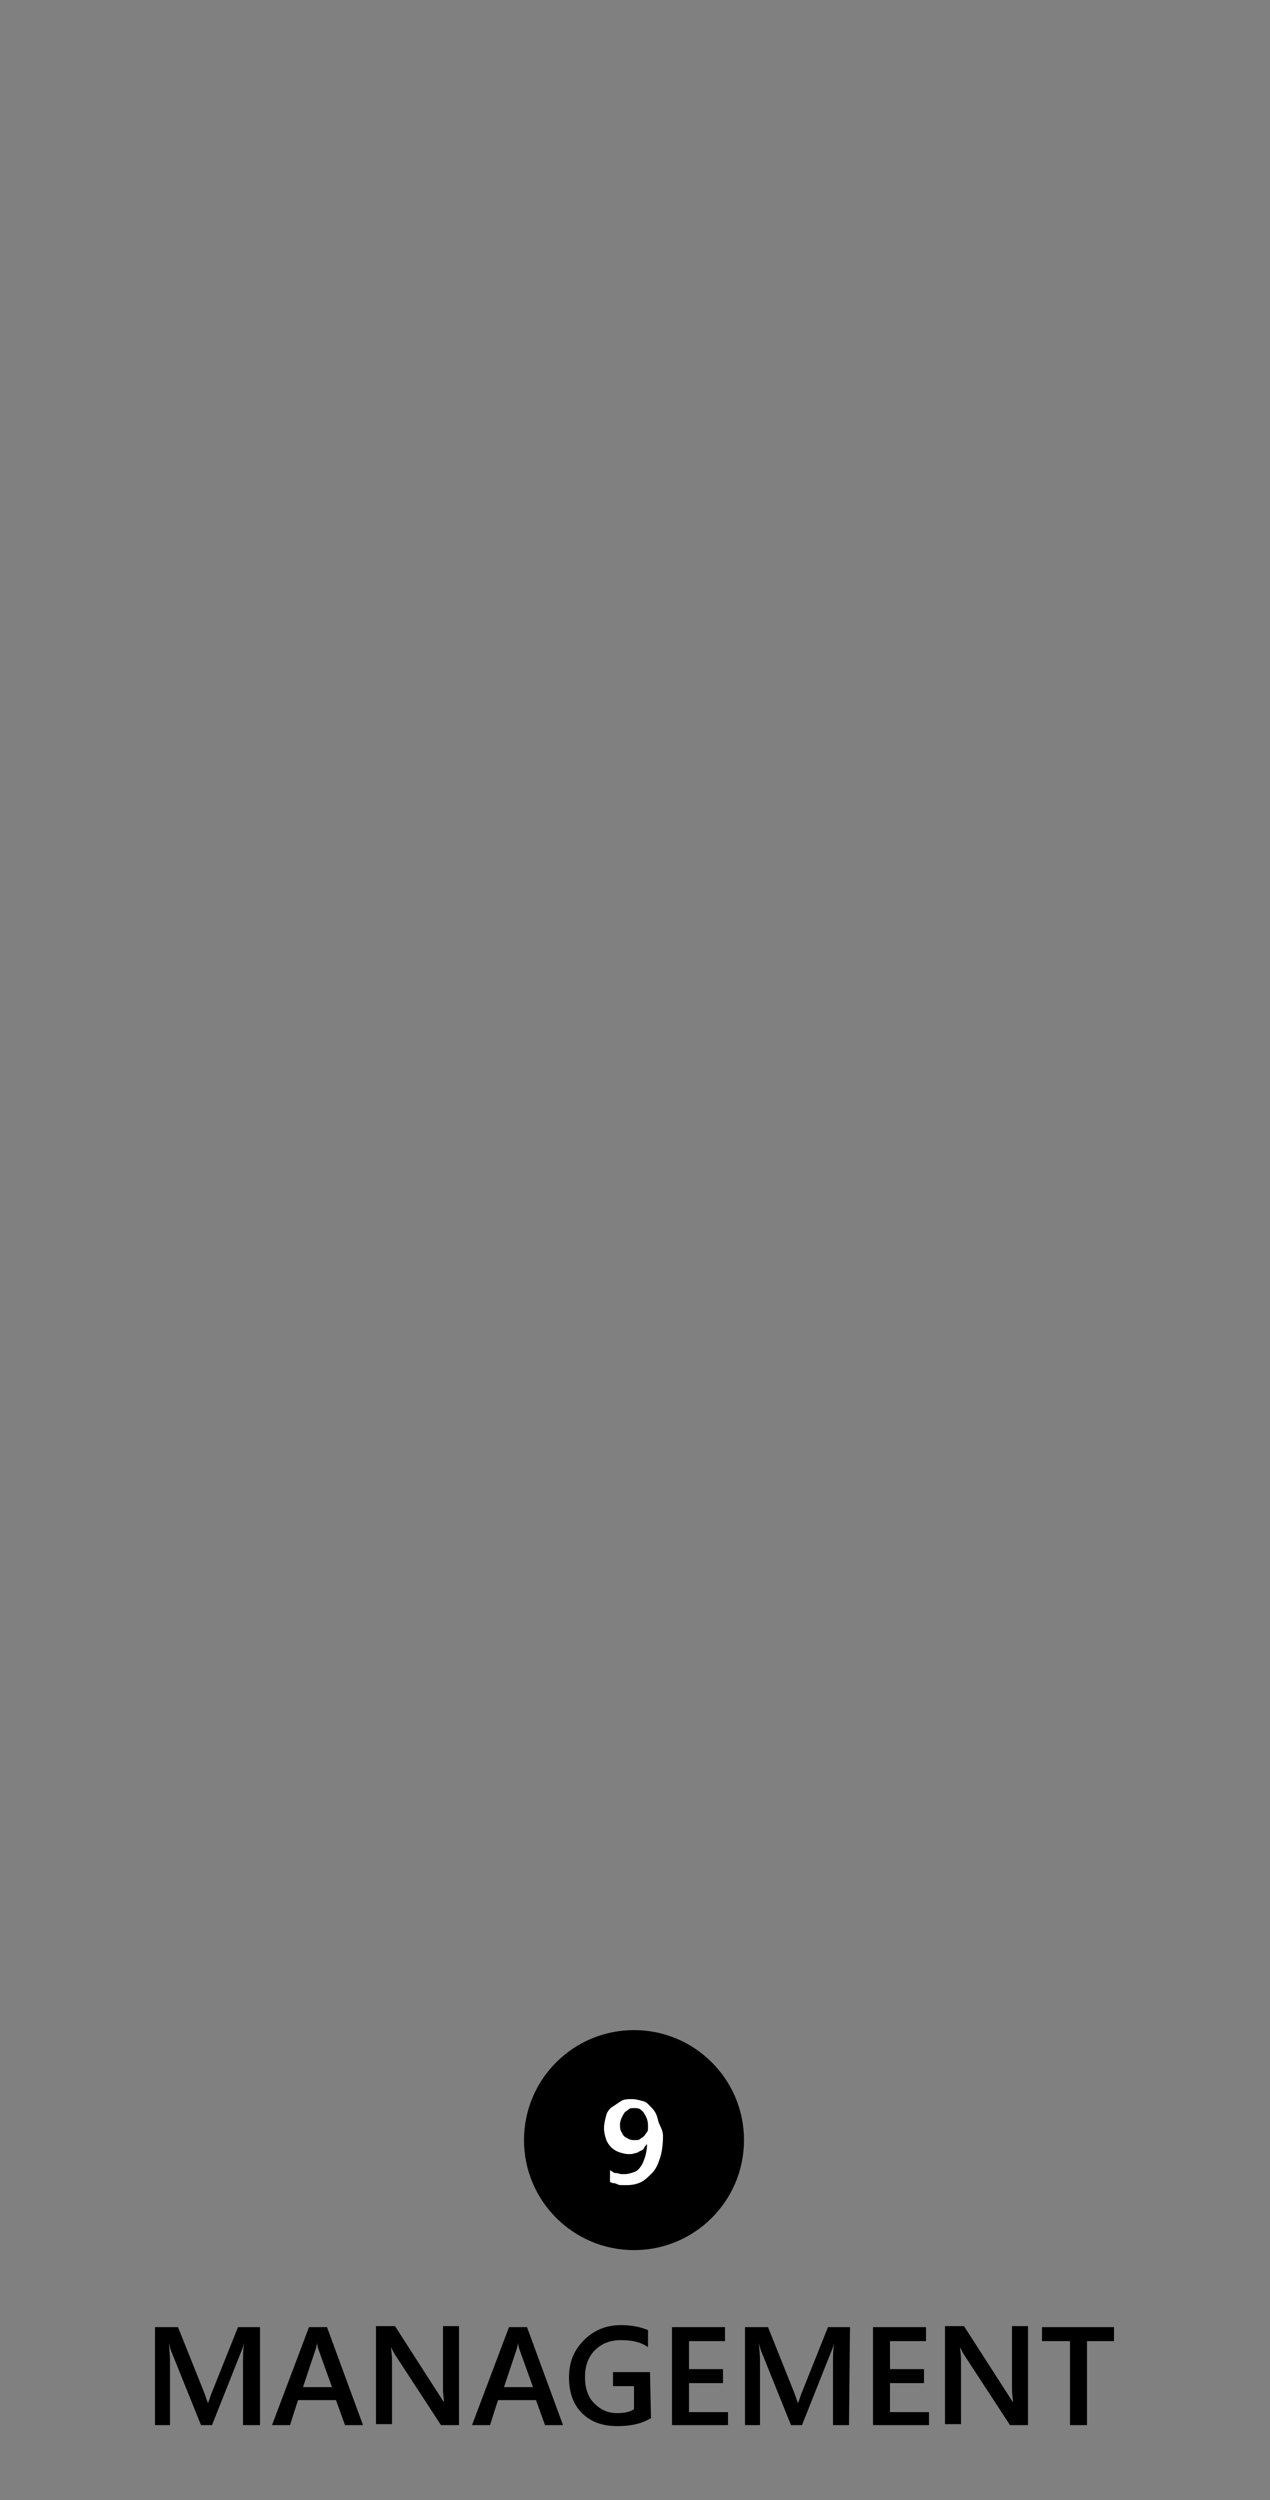<svg id="Layer_1" xmlns="http://www.w3.org/2000/svg" width="127" height="250" viewBox="0 0 127 250"><rect x="0" y="0" width="127" height="250" fill="#808080" stroke="none"/><circle cx="63.4" cy="214" r="11"/><path d="M25.9 242.5h-1.6v-6.3c0-.5 0-1.1.1-1.9-.1.4-.2.7-.3.9l-2.9 7.3h-1.1l-2.9-7.2c-.1-.2-.2-.5-.3-1 0 .4.1 1 .1 1.9v6.3h-1.5v-9.8h2.3l2.6 6.5c.2.5.3.9.4 1.1.2-.5.3-.9.4-1.1l2.6-6.5H26v9.8h-.1zM36.3 242.5h-1.8l-.9-2.5h-3.8l-.8 2.5h-1.8l3.7-9.8h1.8l3.6 9.8zm-3.1-3.8l-1.4-3.9c0-.1-.1-.3-.1-.6 0 .3-.1.5-.1.6l-1.3 3.9h2.9zM45.9 242.5h-1.8l-4.7-7.2-.3-.6c0 .2.1.7.1 1.3v6.4h-1.6v-9.8h1.9l4.5 7c.2.3.3.5.4.6 0-.3-.1-.7-.1-1.3v-6.3h1.6v9.9zM56.3 242.5h-1.8l-.9-2.5h-3.8l-.8 2.5h-1.8l3.7-9.8h1.8l3.6 9.8zm-3-3.8l-1.4-3.9c0-.1-.1-.3-.1-.6 0 .3-.1.5-.1.6l-1.3 3.9h2.9zM65.1 241.8c-1 .6-2.1.8-3.4.8-1.4 0-2.6-.4-3.5-1.3s-1.3-2.1-1.3-3.6.5-2.7 1.5-3.7 2.2-1.5 3.7-1.5c1.1 0 2 .2 2.7.5v1.7c-.7-.5-1.6-.7-2.7-.7-1 0-1.9.3-2.6 1-.7.7-1 1.6-1 2.7s.3 2 .9 2.6 1.3 1 2.3 1c.7 0 1.3-.1 1.7-.4v-2.3h-2.1v-1.4H65l.1 4.6zM72.7 242.5h-5.5v-9.8h5.3v1.4h-3.6v2.8h3.4v1.4h-3.4v2.9h3.9v1.3h-.1zM84.9 242.5h-1.6v-6.3c0-.5 0-1.1.1-1.9-.1.4-.2.7-.3.9l-2.9 7.3h-1.1l-2.9-7.2c-.1-.2-.2-.5-.3-1 0 .4.1 1 .1 1.9v6.3h-1.5v-9.8h2.3l2.6 6.5c.2.5.3.9.4 1.1.2-.5.3-.9.4-1.1l2.6-6.5H85l-.1 9.8zM92.8 242.5h-5.5v-9.8h5.3v1.4H89v2.8h3.4v1.4H89v2.9h3.9v1.3h-.1zM102.8 242.5H101l-4.7-7.2-.3-.6c0 .2.1.7.1 1.3v6.4h-1.6v-9.8h1.9l4.5 7c.2.3.3.5.4.6 0-.3-.1-.7-.1-1.3v-6.3h1.6v9.9zM111.5 234.1h-2.8v8.4H107v-8.4h-2.8v-1.4h7.2v1.4h.1z"/><g><path fill="#FFF" d="M66.3 213.6c0 .8-.1 1.6-.3 2.2-.2.6-.4 1.1-.8 1.5-.4.4-.7.7-1.1.9s-.9.3-1.4.3h-.5c-.2 0-.3 0-.5-.1s-.3-.1-.4-.1-.2-.1-.3-.1V217c.1.1.2.1.3.2.1.1.3.1.4.1s.3.1.4.1h.4c.3 0 .6-.1.9-.2.3-.1.5-.3.7-.6s.3-.6.4-.9c.1-.3.2-.8.2-1.3-.1.1-.2.2-.3.4s-.2.2-.4.3-.3.2-.5.2c-.2.1-.4.1-.6.1-.4 0-.7-.1-1-.2-.3-.1-.6-.3-.8-.5-.2-.2-.4-.5-.5-.8-.1-.3-.2-.7-.2-1.1s.1-.8.2-1.2.3-.7.6-.9l.9-.6c.3-.2.7-.2 1.1-.2.4 0 .7.1 1.1.2s.6.4.9.7.5.7.6 1.2.5.9.5 1.6zm-1.5-.9c0-.3 0-.5-.1-.8s-.2-.4-.3-.6c-.1-.2-.3-.3-.4-.4-.2-.1-.4-.1-.6-.1-.2 0-.4 0-.5.1-.1.1-.3.2-.4.3s-.2.3-.3.5c-.1.2-.2.5-.2.7 0 .3 0 .5.1.7.1.2.2.4.3.5.1.1.3.2.5.3s.4.1.6.1c.2 0 .4 0 .5-.1.1-.1.3-.2.4-.3s.2-.3.3-.4.1-.3.1-.5z"/></g></svg>